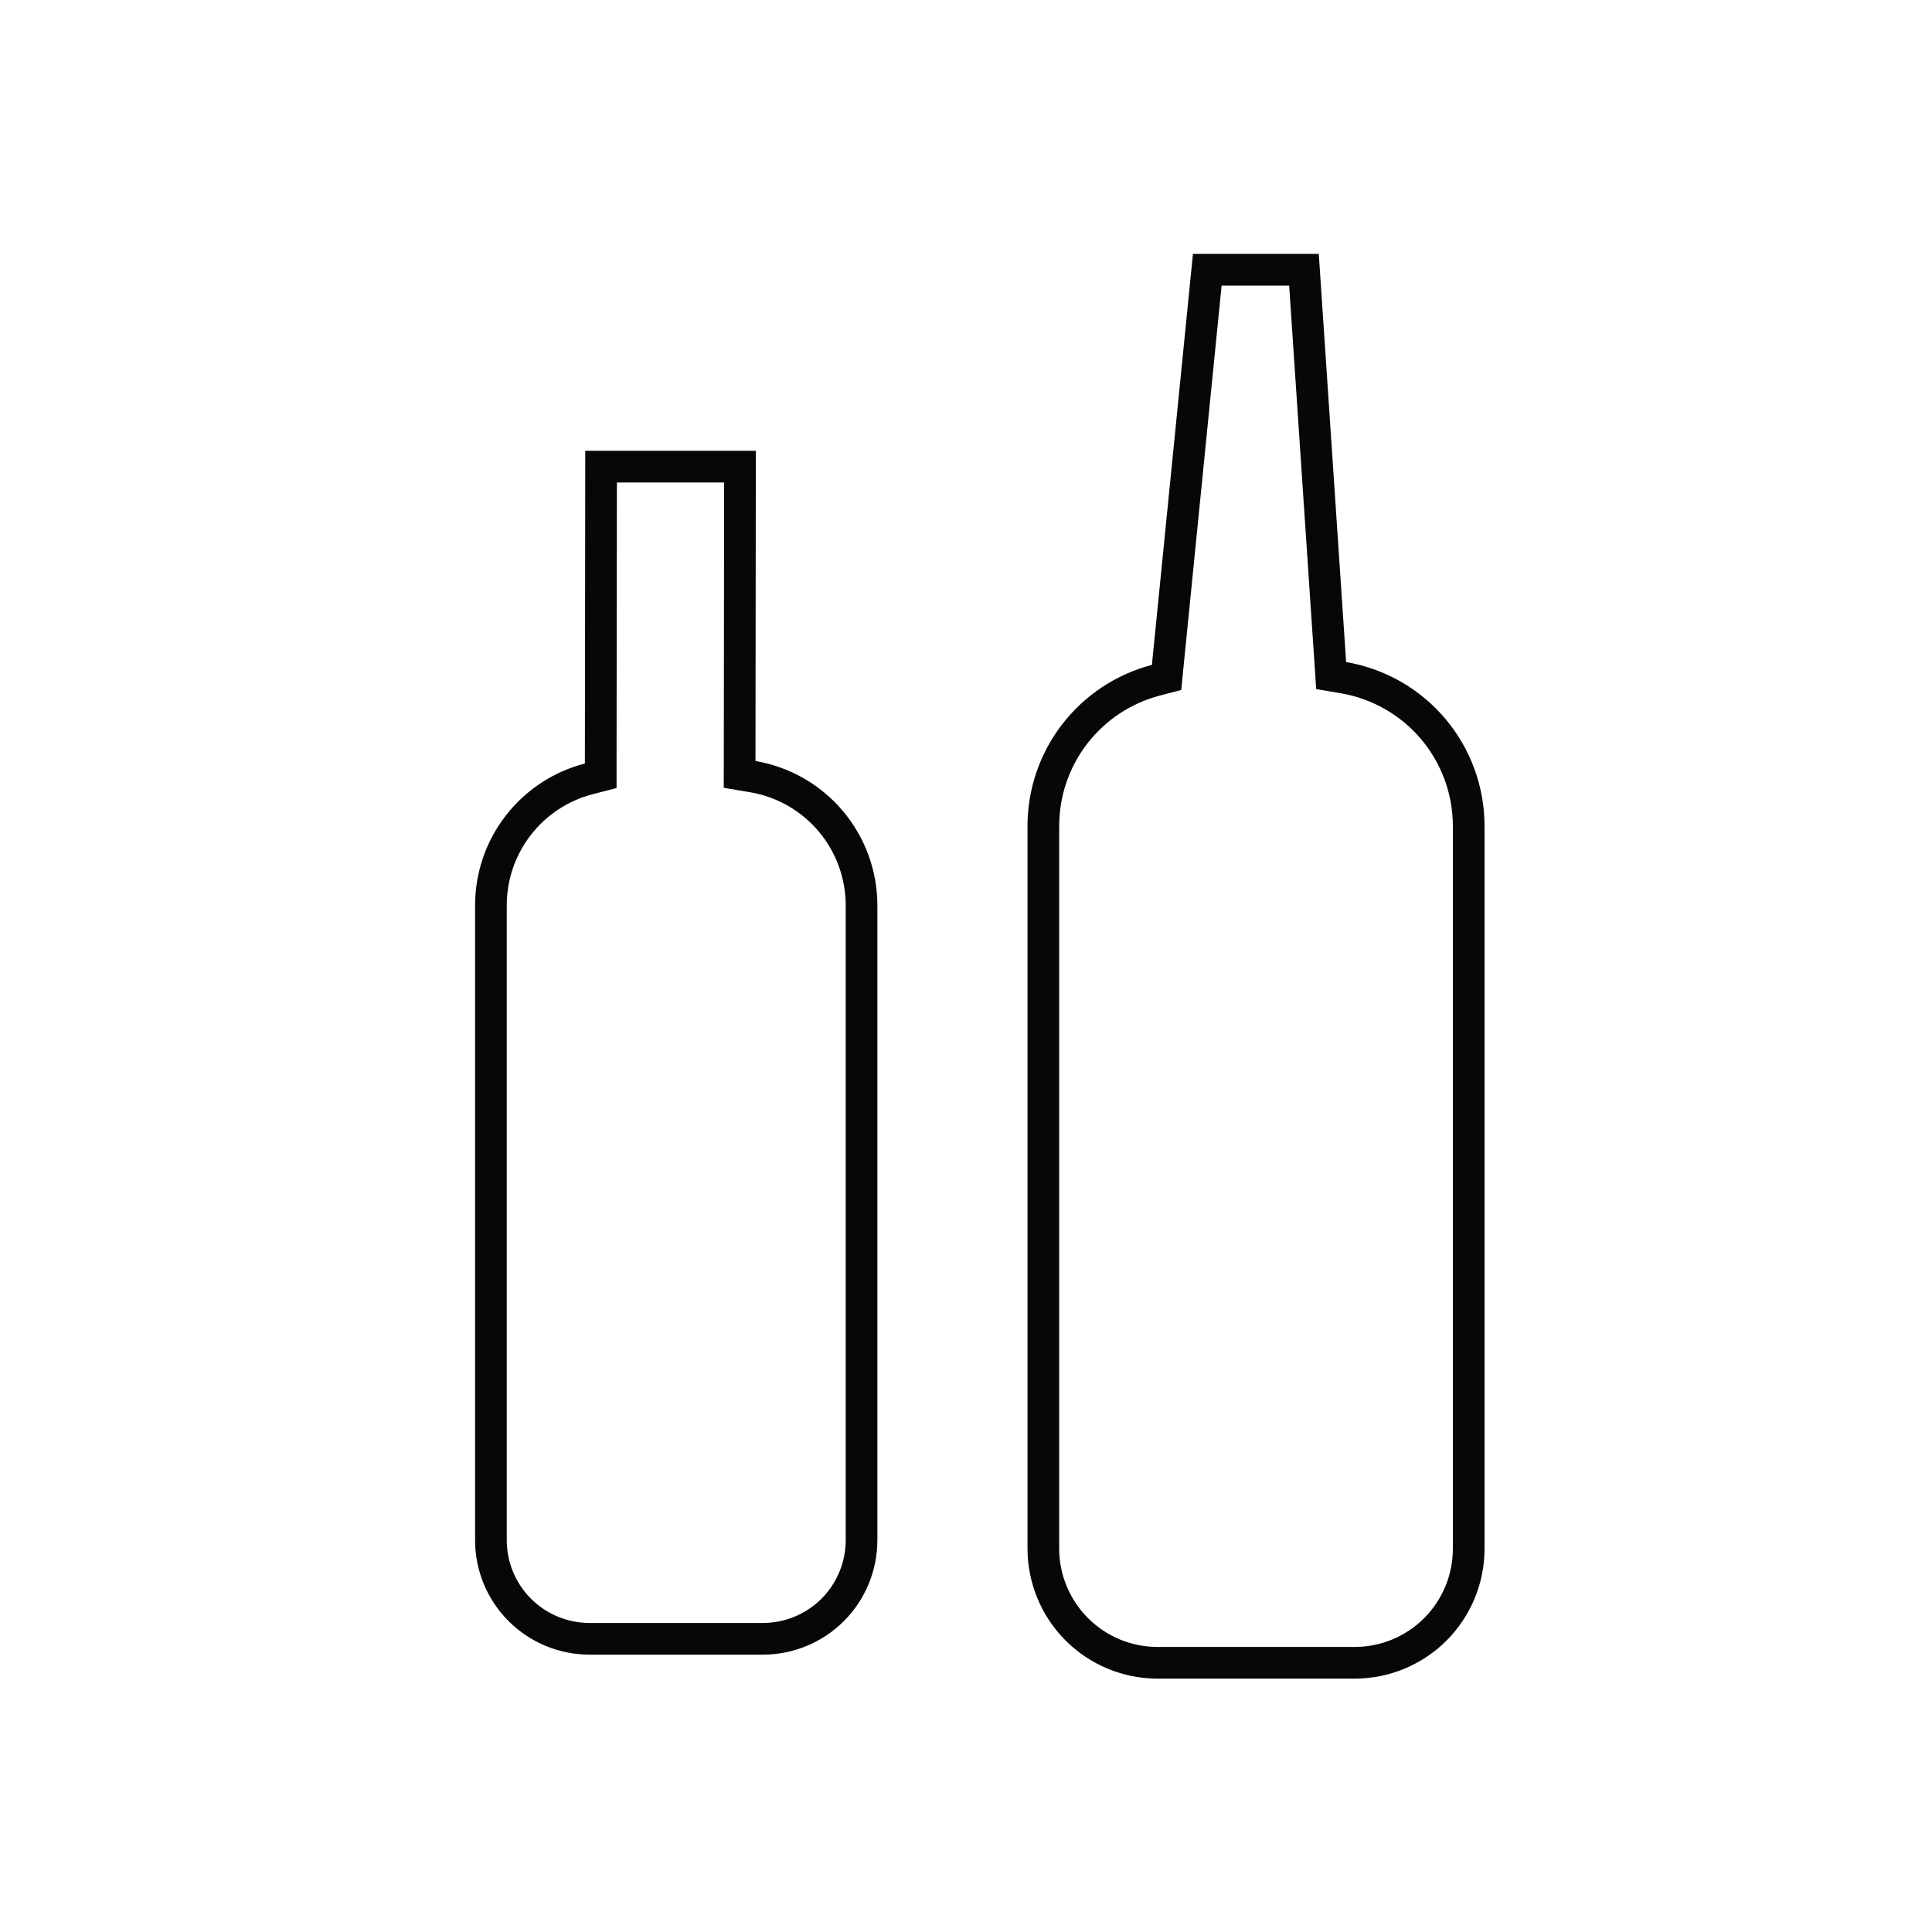 <svg width="61" height="61" viewBox="0 0 61 61" fill="none" xmlns="http://www.w3.org/2000/svg">
<path d="M18.592 24.591L18.967 24.494L18.967 24.108L18.978 14.733H23.364L23.353 24.028L23.352 24.451L23.769 24.521C24.729 24.684 25.6 25.182 26.228 25.925C26.856 26.669 27.201 27.611 27.202 28.584C27.202 28.584 27.202 28.584 27.202 28.584L27.202 48.634C27.202 48.635 27.202 48.635 27.202 48.635C27.2 49.459 26.872 50.248 26.29 50.831C25.707 51.413 24.917 51.741 24.093 51.743H18.608C17.784 51.741 16.994 51.413 16.412 50.831C15.829 50.248 15.501 49.459 15.5 48.635L15.5 28.595L15.5 28.594C15.498 27.678 15.8 26.788 16.36 26.063C16.92 25.338 17.705 24.82 18.592 24.591ZM41.171 8.517L42.003 20.937L42.029 21.33L42.418 21.396C43.524 21.585 44.528 22.159 45.252 23.016C45.975 23.874 46.372 24.96 46.372 26.082V26.082V48.893V48.894C46.373 49.367 46.28 49.835 46.1 50.272C45.919 50.71 45.655 51.107 45.321 51.442C44.987 51.777 44.59 52.042 44.154 52.224C43.717 52.406 43.249 52.499 42.776 52.5H36.544C35.588 52.499 34.672 52.118 33.997 51.442C33.322 50.766 32.942 49.849 32.942 48.893V26.082V26.082C32.942 25.029 33.29 24.006 33.933 23.173C34.577 22.34 35.478 21.743 36.496 21.477L36.833 21.389L36.867 21.043L38.118 8.517H41.171Z" stroke="#070707"/>
</svg>
